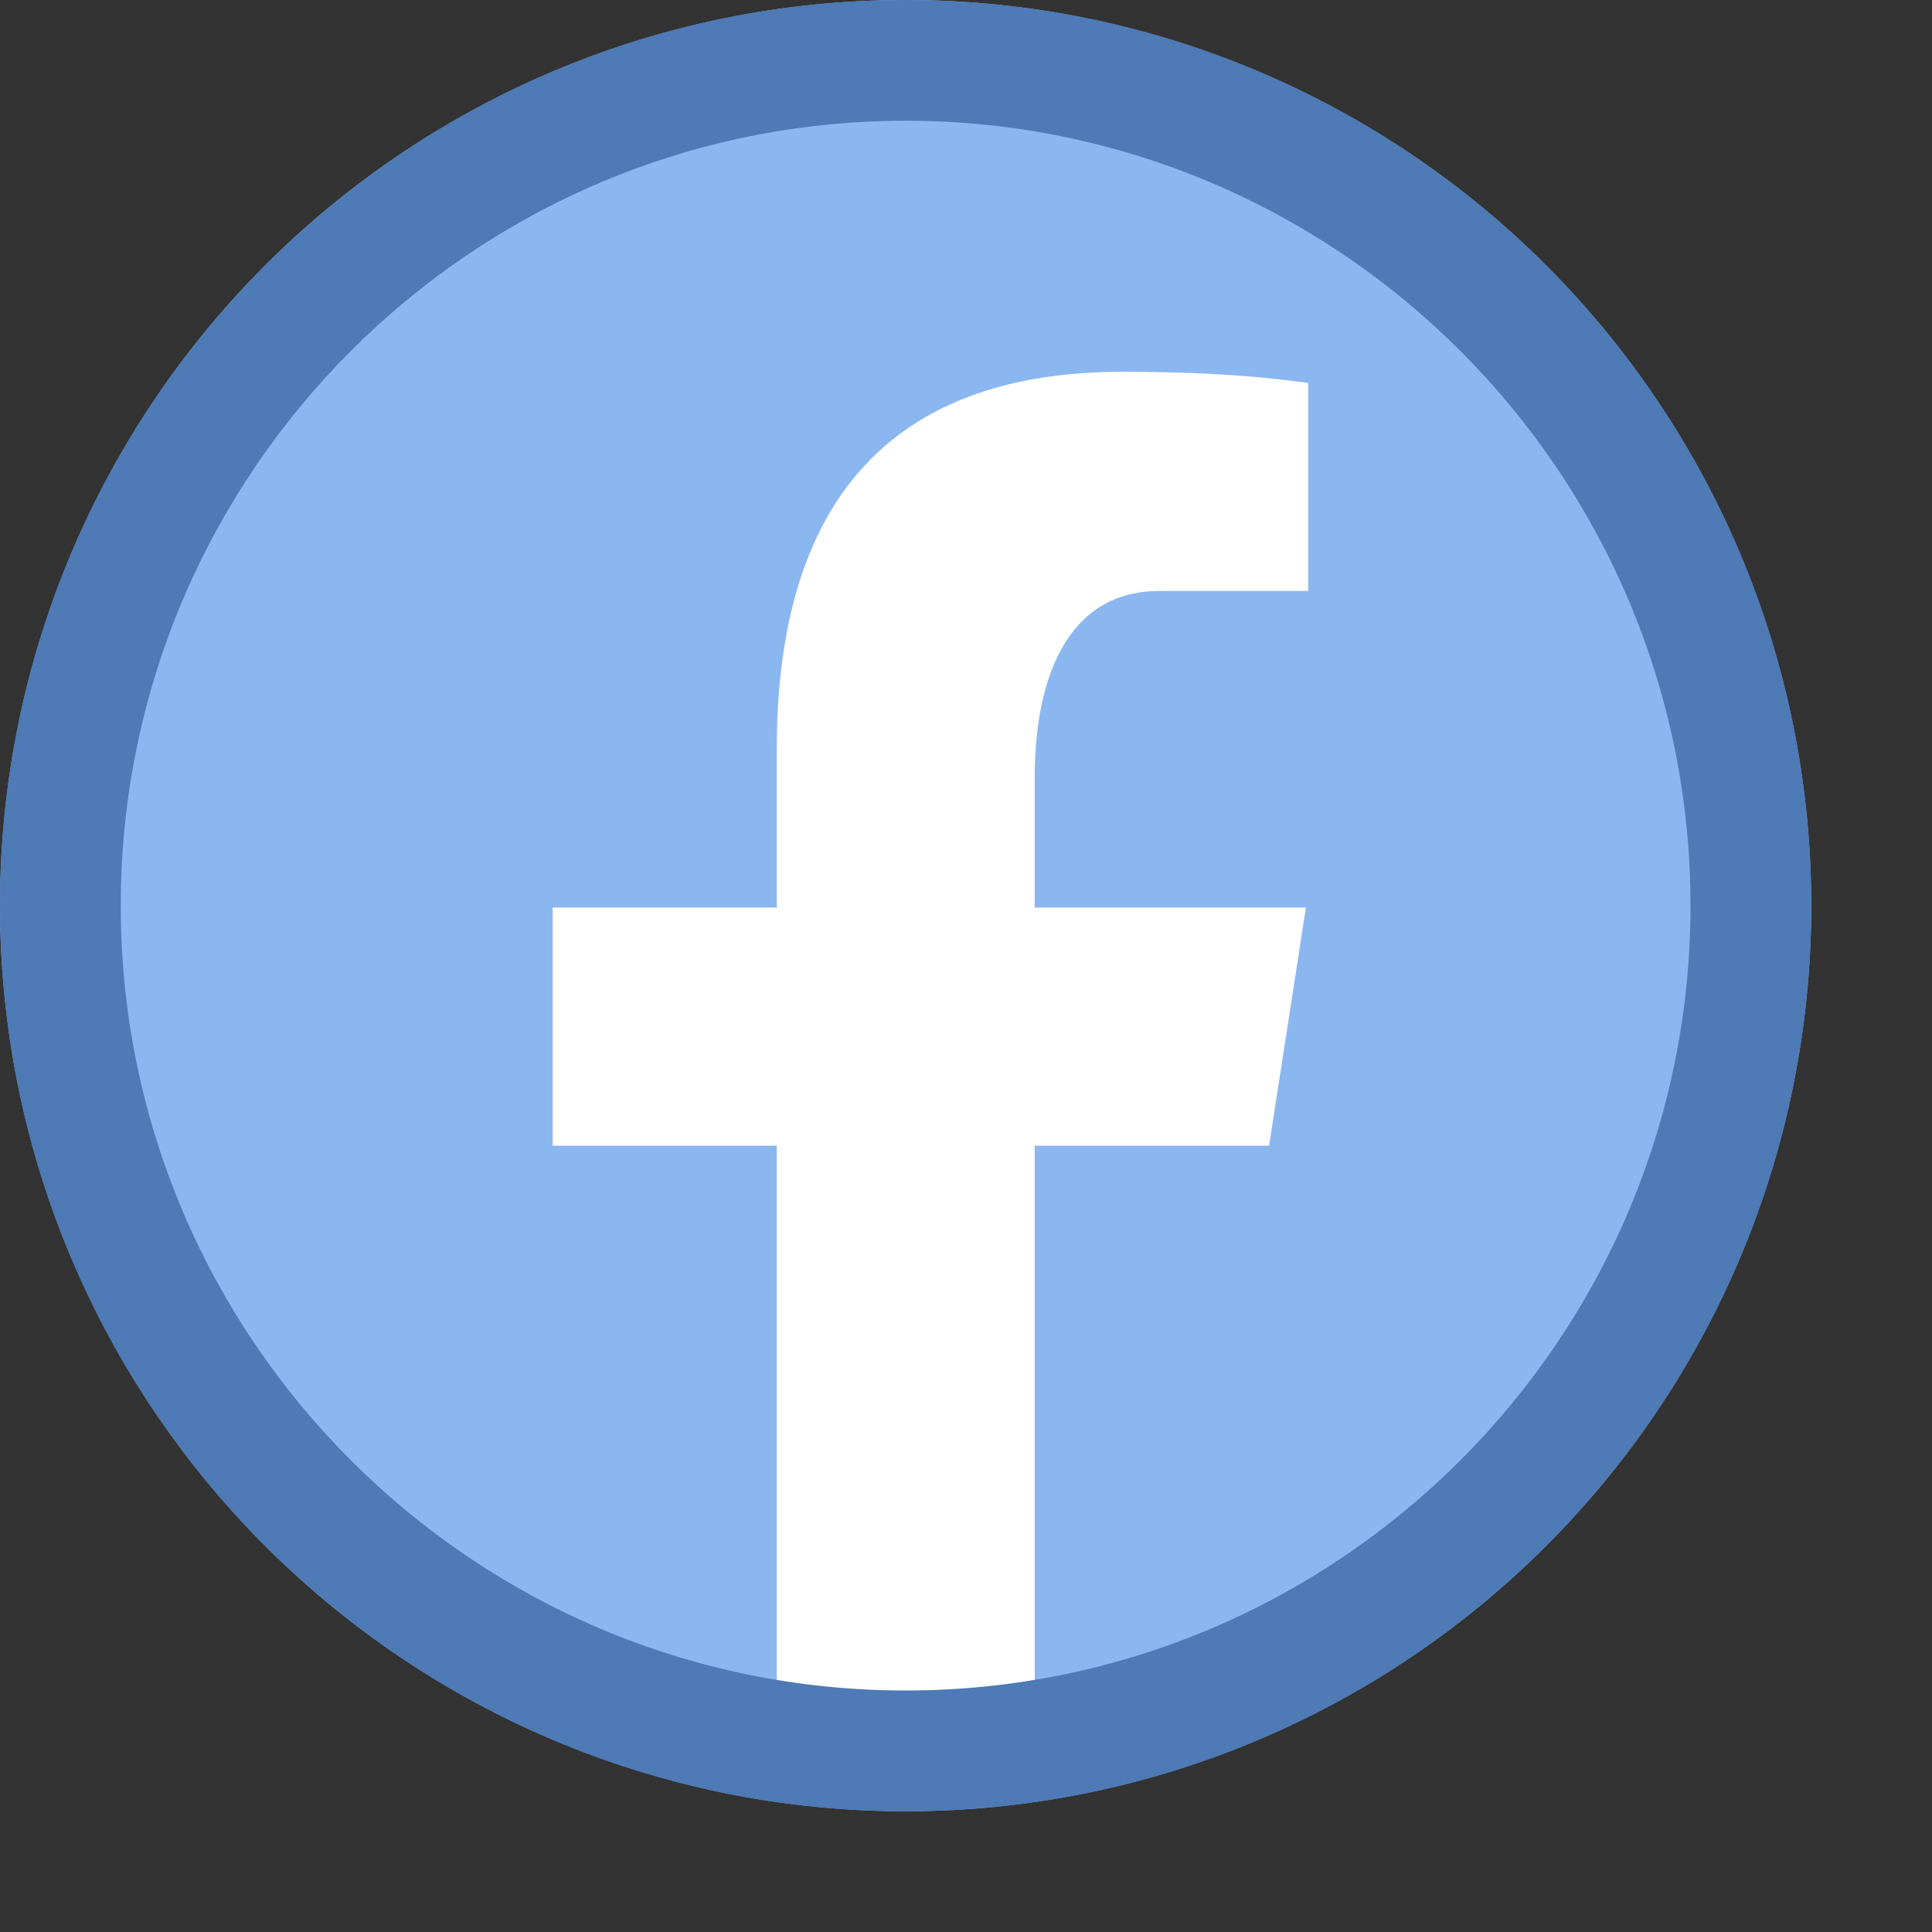 <svg xmlns="http://www.w3.org/2000/svg"  viewBox="0 0 16 16" width="16px" height="16px"><rect x="0" y="0" width="16" height="16" fill="#333333" stroke="none"/><path fill="#8bb7f0" d="M7.5 0A7.5 7.5 0 1 0 7.5 15A7.5 7.5 0 1 0 7.5 0Z"/><path fill="#fff" d="M14.957 8.292c.001-.011.003-.021.004-.031C14.961 8.271 14.958 8.282 14.957 8.292zM.038 8.258C.04 8.272.042 8.286.044 8.301.042 8.286.04 8.272.038 8.258zM8.569 9.488h1.941l.305-1.972H8.569V6.439c0-.819.268-1.545 1.034-1.545h1.231V3.172c-.216-.029-.674-.093-1.538-.093-1.805 0-2.863.953-2.863 3.125v1.312H4.577v1.972h1.856v5.314c.367.055.739.093 1.121.093.345 0 .682-.031 1.015-.077V9.488z"/><g><path fill="#4e7ab5" d="M7.5,1C11.084,1,14,3.916,14,7.5S11.084,14,7.5,14S1,11.084,1,7.5S3.916,1,7.5,1 M7.5,0 C3.358,0,0,3.358,0,7.5S3.358,15,7.5,15S15,11.642,15,7.5S11.642,0,7.5,0L7.5,0z"/></g></svg>